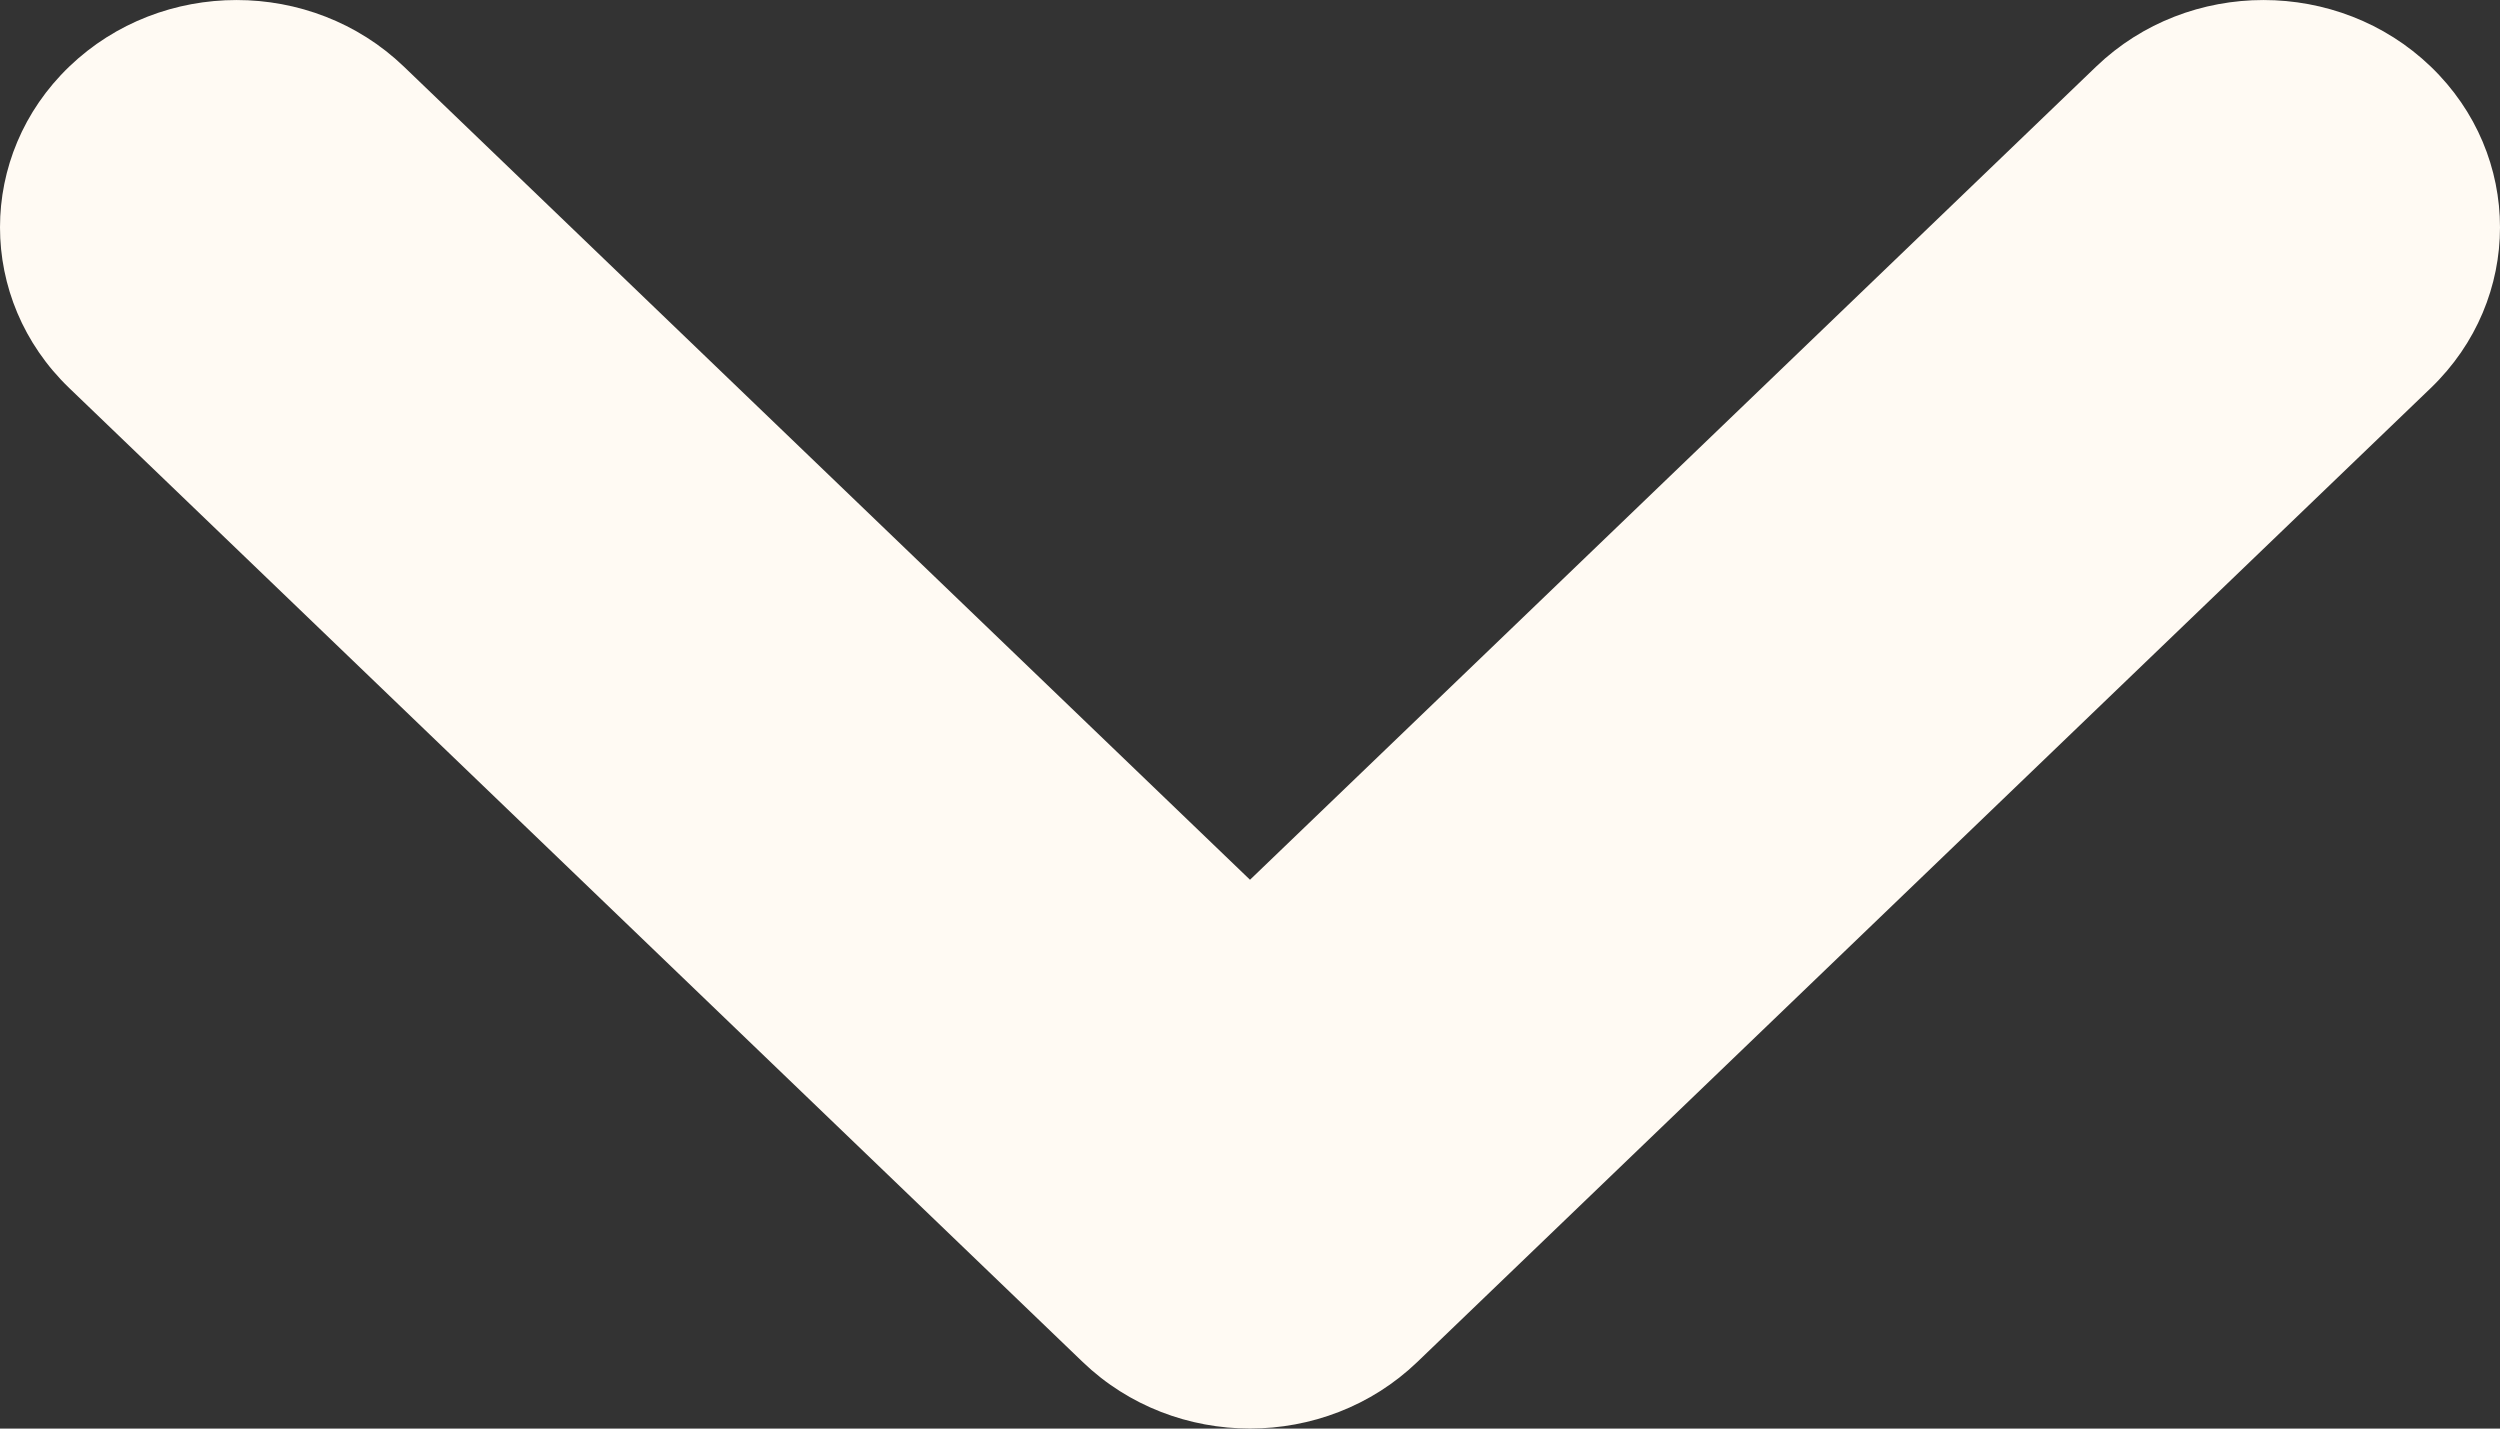 <svg width="21" height="12" viewBox="0 0 21 12" fill="none" xmlns="http://www.w3.org/2000/svg">
<rect x="0" y="0" width="21" height="12" fill="#333333" stroke="none"/>
<path fill-rule="evenodd" clip-rule="evenodd" d="M0.582 0.559C1.358 -0.186 2.616 -0.186 3.392 0.559L10.5 7.39L17.608 0.559C18.384 -0.186 19.642 -0.186 20.418 0.559C21.194 1.305 21.194 2.514 20.418 3.26L11.905 11.441C11.129 12.186 9.871 12.186 9.095 11.441L0.582 3.26C-0.194 2.514 -0.194 1.305 0.582 0.559Z" fill="#FFFAF3"/>
</svg>

